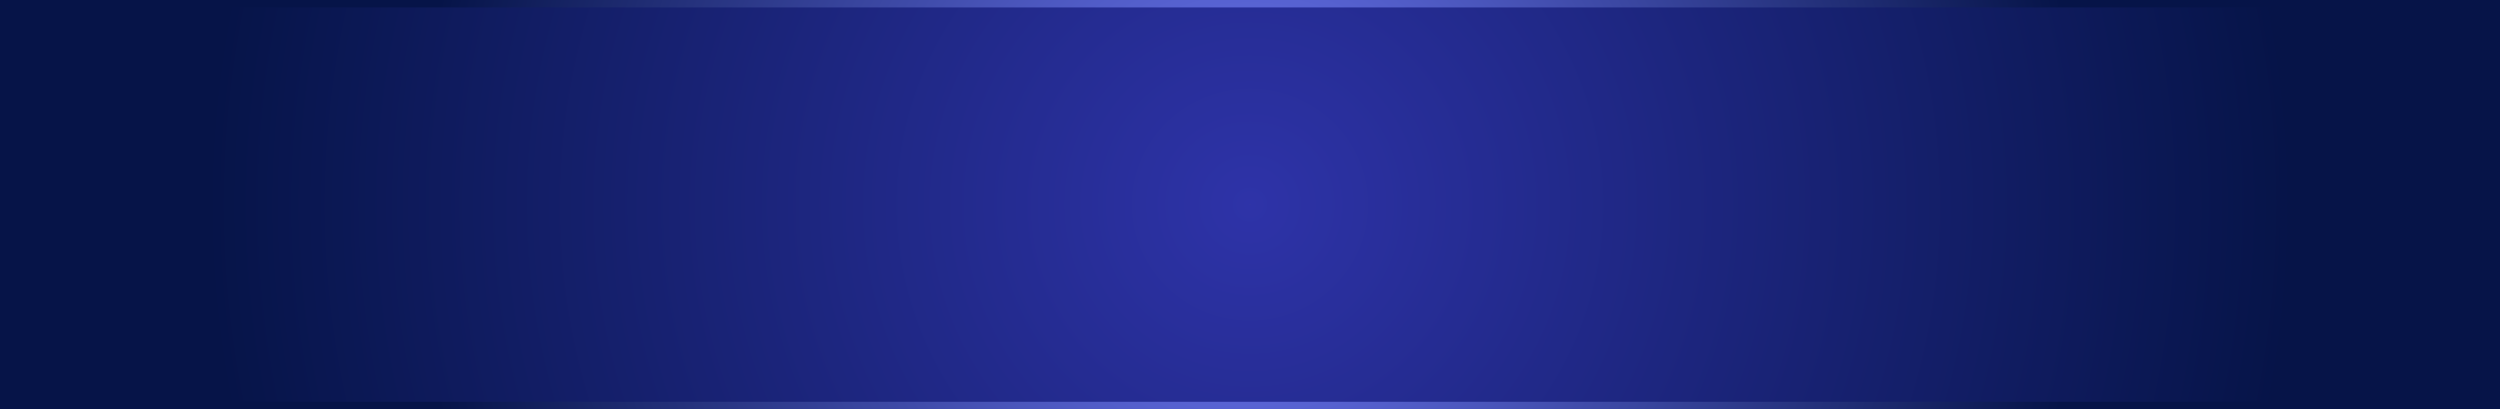 <?xml version="1.0" encoding="UTF-8"?>
<svg width="336px" height="55px" viewBox="0 0 336 55" version="1.1" xmlns="http://www.w3.org/2000/svg" xmlns:xlink="http://www.w3.org/1999/xlink">
    <rect x="0" y="0" width="336" height="55" fill="#333333" stroke="none"/>
    <!-- Generator: Sketch 52.4 (67378) - http://www.bohemiancoding.com/sketch -->
    <title>画板</title>
    <desc>Created with Sketch.</desc>
    <defs>
        <radialGradient cx="50%" cy="50%" fx="50%" fy="50%" r="254.589%" gradientTransform="translate(0.5,0.5),scale(0.164,1),translate(-0.5,-0.5)" id="radialGradient-1">
            <stop stop-color="#FFFFFF" offset="0%"></stop>
            <stop stop-color="#383D99" offset="0%"></stop>
            <stop stop-color="#2E33A8" offset="0.061%"></stop>
            <stop stop-color="#061448" offset="100%"></stop>
        </radialGradient>
        <radialGradient cx="50%" cy="50%" fx="50%" fy="50%" r="205.04%" gradientTransform="translate(0.5,0.5),scale(0.164,1),rotate(54.747),translate(-0.5,-0.5)" id="radialGradient-2">
            <stop stop-color="#727CFF" offset="0%"></stop>
            <stop stop-color="#061448" offset="100%"></stop>
        </radialGradient>
    </defs>
    <g id="画板" stroke="none" stroke-width="1" fill="none" fill-rule="evenodd">
        <rect id="矩形" stroke="url(#radialGradient-2)" fill="url(#radialGradient-1)" x="0.5" y="0.5" width="335" height="54"></rect>
    </g>
</svg>